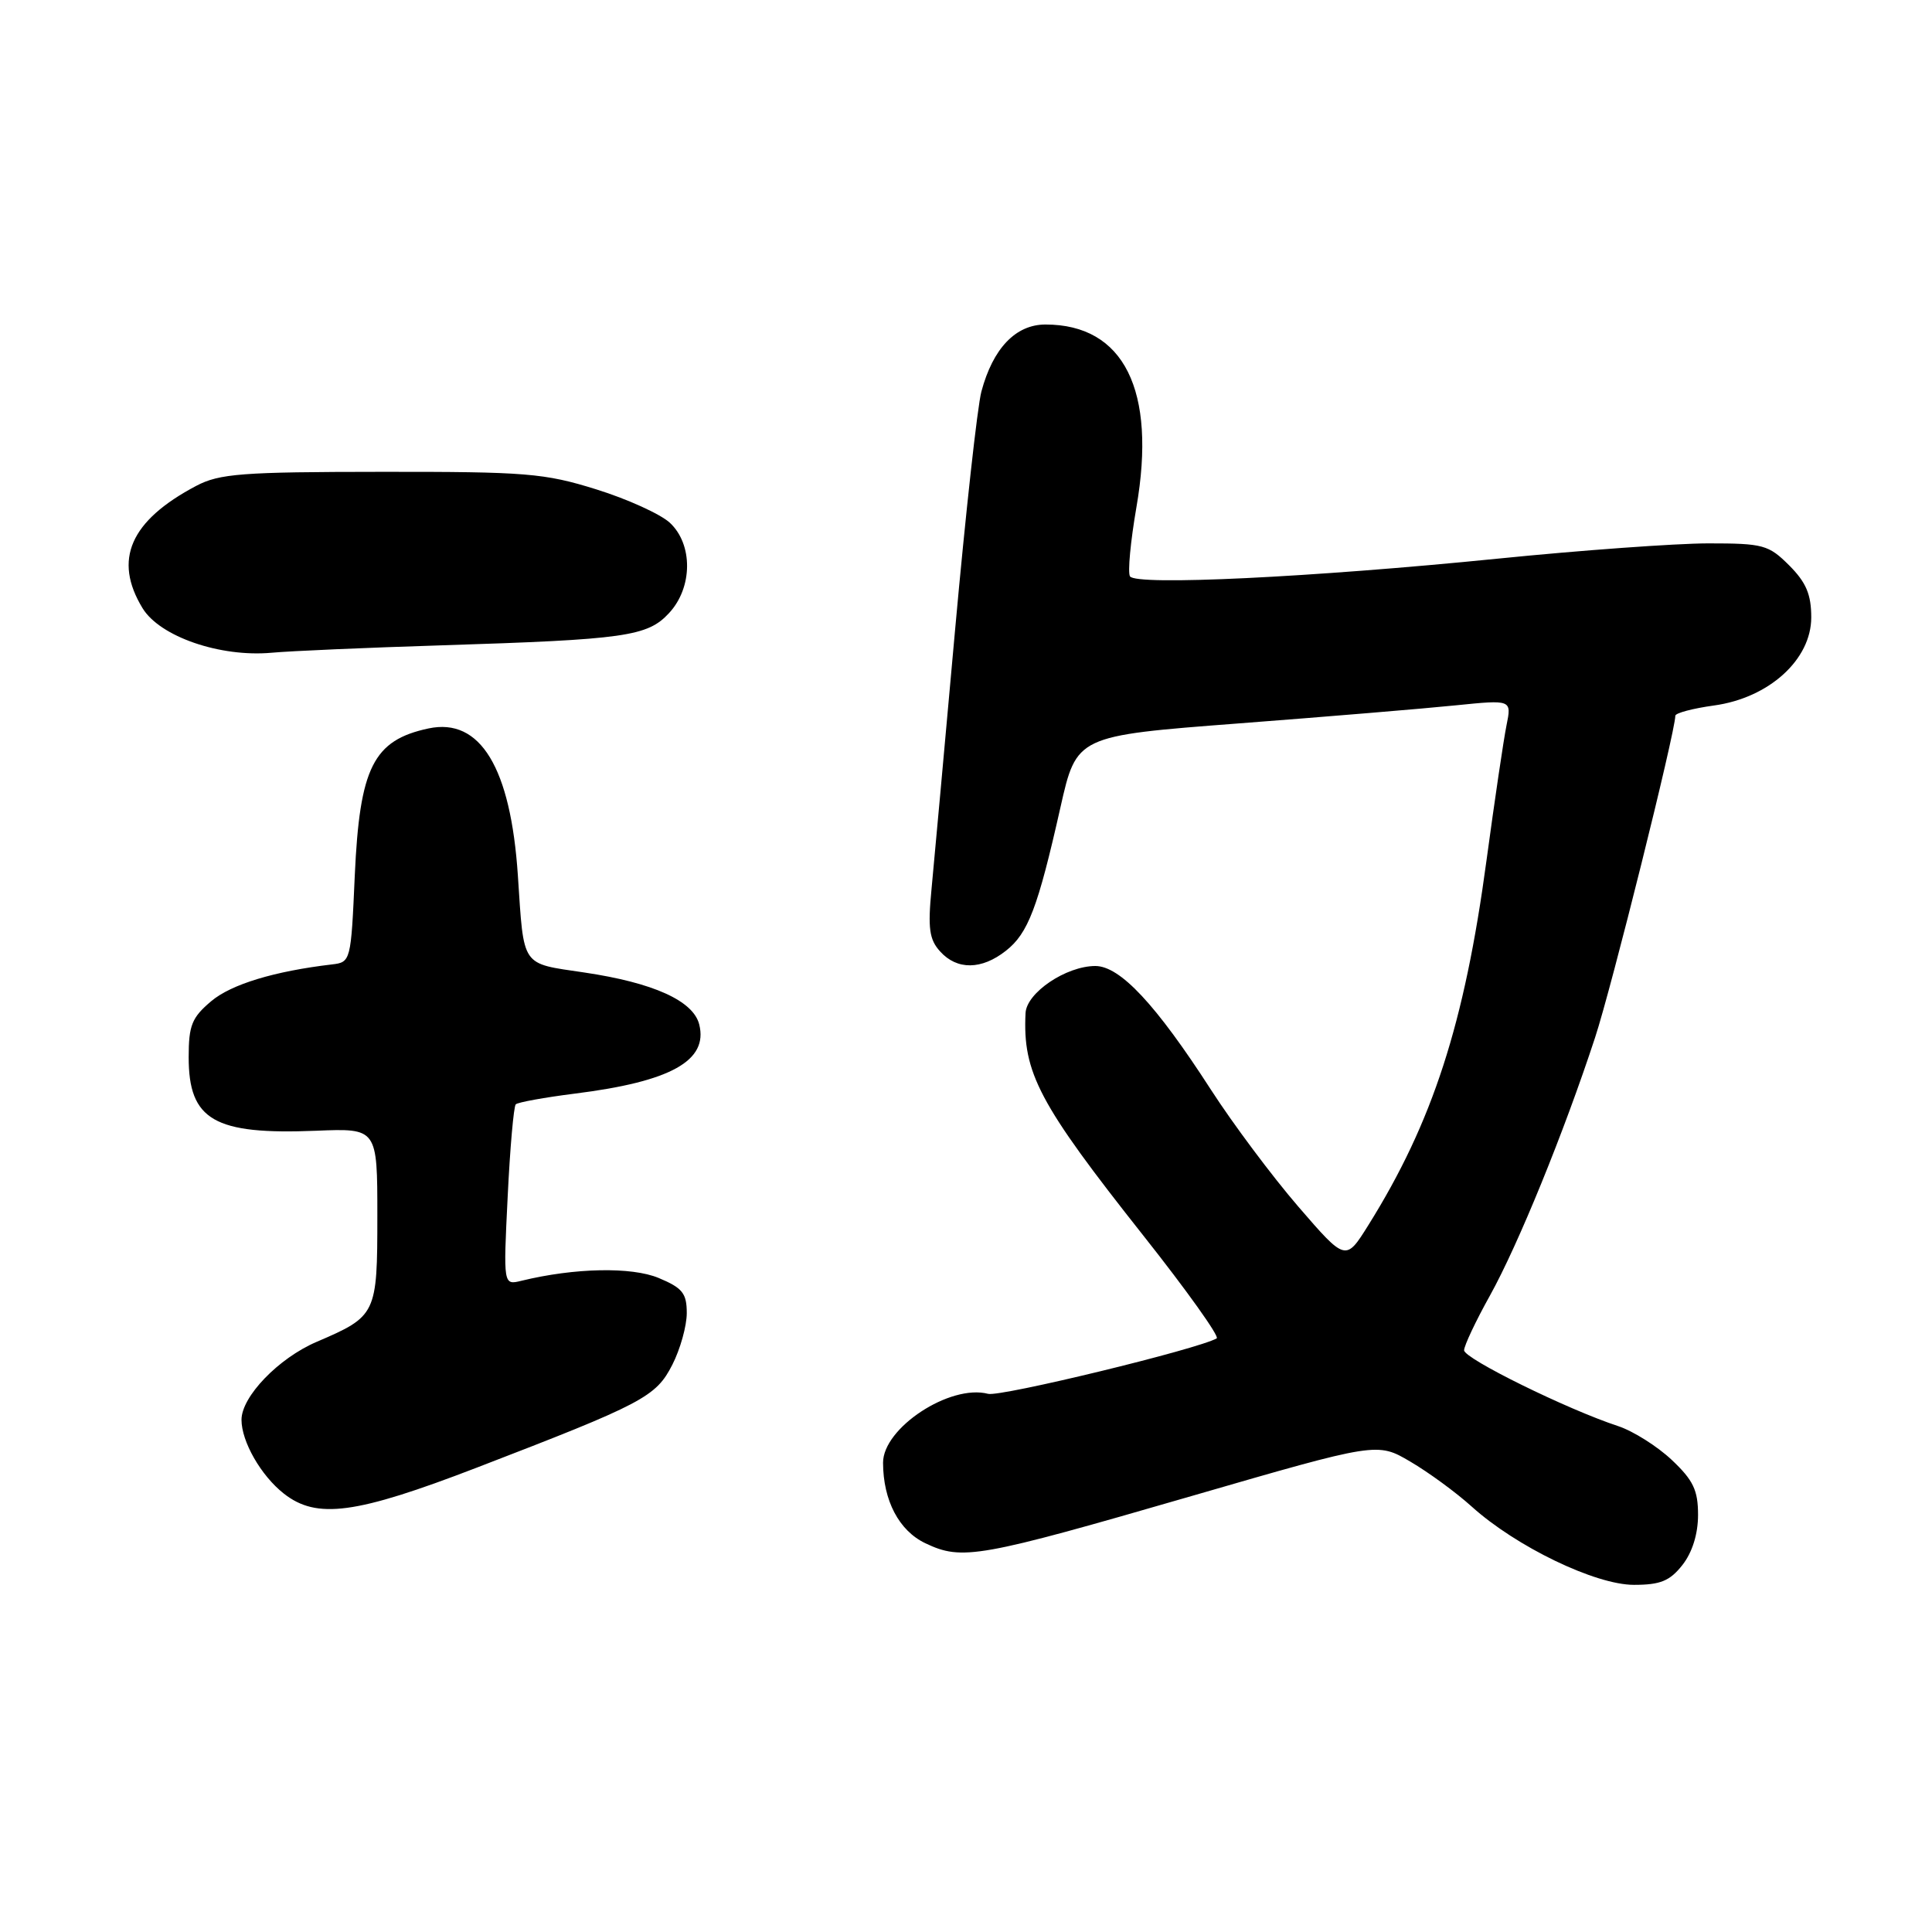 <?xml version="1.0" encoding="UTF-8" standalone="no"?>
<!DOCTYPE svg PUBLIC "-//W3C//DTD SVG 1.1//EN" "http://www.w3.org/Graphics/SVG/1.1/DTD/svg11.dtd" >
<svg xmlns="http://www.w3.org/2000/svg" xmlns:xlink="http://www.w3.org/1999/xlink" version="1.1" viewBox="0 0 256 256">
 <g >
 <path fill="currentColor"
d=" M 222.93 207.37 C 224.24 205.70 225.00 203.26 225.00 200.73 C 225.00 197.46 224.37 196.14 221.52 193.45 C 219.60 191.64 216.41 189.63 214.42 188.97 C 207.64 186.74 194.00 180.02 194.00 178.92 C 194.00 178.32 195.54 175.05 197.43 171.66 C 201.16 164.94 207.22 150.09 211.35 137.50 C 213.54 130.86 221.97 97.03 221.99 94.84 C 222.00 94.48 224.30 93.87 227.12 93.48 C 234.40 92.48 240.00 87.40 240.00 81.81 C 240.00 78.76 239.32 77.17 237.08 74.92 C 234.34 72.19 233.65 72.00 226.33 72.00 C 222.02 72.01 209.50 72.91 198.50 74.02 C 173.73 76.51 150.51 77.63 149.73 76.37 C 149.41 75.86 149.80 71.74 150.58 67.22 C 153.27 51.72 148.93 43.00 138.53 43.00 C 134.58 43.00 131.57 46.16 130.04 51.88 C 129.51 53.87 127.94 68.10 126.55 83.50 C 125.17 98.90 123.76 114.35 123.43 117.82 C 122.93 123.01 123.14 124.50 124.57 126.07 C 126.81 128.56 130.07 128.52 133.29 125.98 C 136.23 123.67 137.52 120.29 140.51 107.00 C 142.65 97.50 142.65 97.50 164.08 95.86 C 175.86 94.96 188.83 93.88 192.90 93.46 C 200.31 92.71 200.31 92.71 199.62 96.11 C 199.24 97.97 198.05 106.03 196.97 114.00 C 194.06 135.66 189.83 148.71 181.32 162.33 C 178.31 167.15 178.31 167.15 172.03 159.88 C 168.58 155.88 163.37 148.91 160.46 144.40 C 153.15 133.07 148.41 128.00 145.13 128.00 C 141.26 128.01 136.02 131.54 135.89 134.24 C 135.50 142.15 137.64 146.20 151.49 163.71 C 157.24 170.97 161.62 177.11 161.22 177.34 C 158.80 178.75 132.56 185.12 130.93 184.69 C 125.88 183.37 116.99 189.21 117.01 193.83 C 117.02 198.82 119.13 202.84 122.62 204.49 C 127.50 206.81 129.64 206.42 158.00 198.20 C 182.50 191.10 182.50 191.10 186.87 193.67 C 189.28 195.08 192.94 197.76 195.01 199.63 C 200.88 204.93 211.38 210.00 216.50 210.00 C 220.01 210.00 221.26 209.49 222.93 207.37 Z  M 63.15 194.48 C 85.25 185.97 86.91 185.10 89.09 180.83 C 90.14 178.77 91.00 175.69 91.00 173.99 C 91.00 171.37 90.44 170.66 87.28 169.34 C 83.69 167.84 76.13 167.99 69.09 169.71 C 66.69 170.30 66.69 170.30 67.27 158.56 C 67.58 152.10 68.07 146.60 68.34 146.33 C 68.61 146.06 72.13 145.42 76.16 144.91 C 88.89 143.32 93.86 140.55 92.65 135.74 C 91.86 132.61 86.59 130.22 77.42 128.86 C 68.96 127.60 69.44 128.31 68.62 116.00 C 67.67 101.71 63.64 95.07 56.79 96.52 C 49.46 98.08 47.66 101.69 47.01 116.00 C 46.51 127.36 46.47 127.50 44.00 127.79 C 36.36 128.69 30.65 130.42 27.99 132.66 C 25.42 134.83 25.00 135.86 25.00 140.09 C 25.00 148.43 28.38 150.38 41.89 149.83 C 50.00 149.50 50.00 149.50 50.00 161.10 C 50.00 174.18 49.89 174.40 41.94 177.81 C 36.90 179.97 32.00 185.06 32.00 188.13 C 32.00 191.02 34.58 195.53 37.61 197.91 C 41.97 201.34 47.14 200.64 63.15 194.48 Z  M 58.50 85.51 C 82.88 84.74 85.79 84.33 88.65 81.24 C 91.80 77.85 91.84 72.13 88.75 69.26 C 87.51 68.12 83.12 66.12 79.00 64.84 C 72.13 62.70 69.74 62.50 50.50 62.52 C 32.03 62.53 29.08 62.76 26.00 64.38 C 17.25 69.00 14.98 74.17 18.89 80.59 C 21.19 84.36 29.18 87.11 36.00 86.49 C 38.48 86.26 48.60 85.82 58.50 85.51 Z "/>
</g>
</svg>